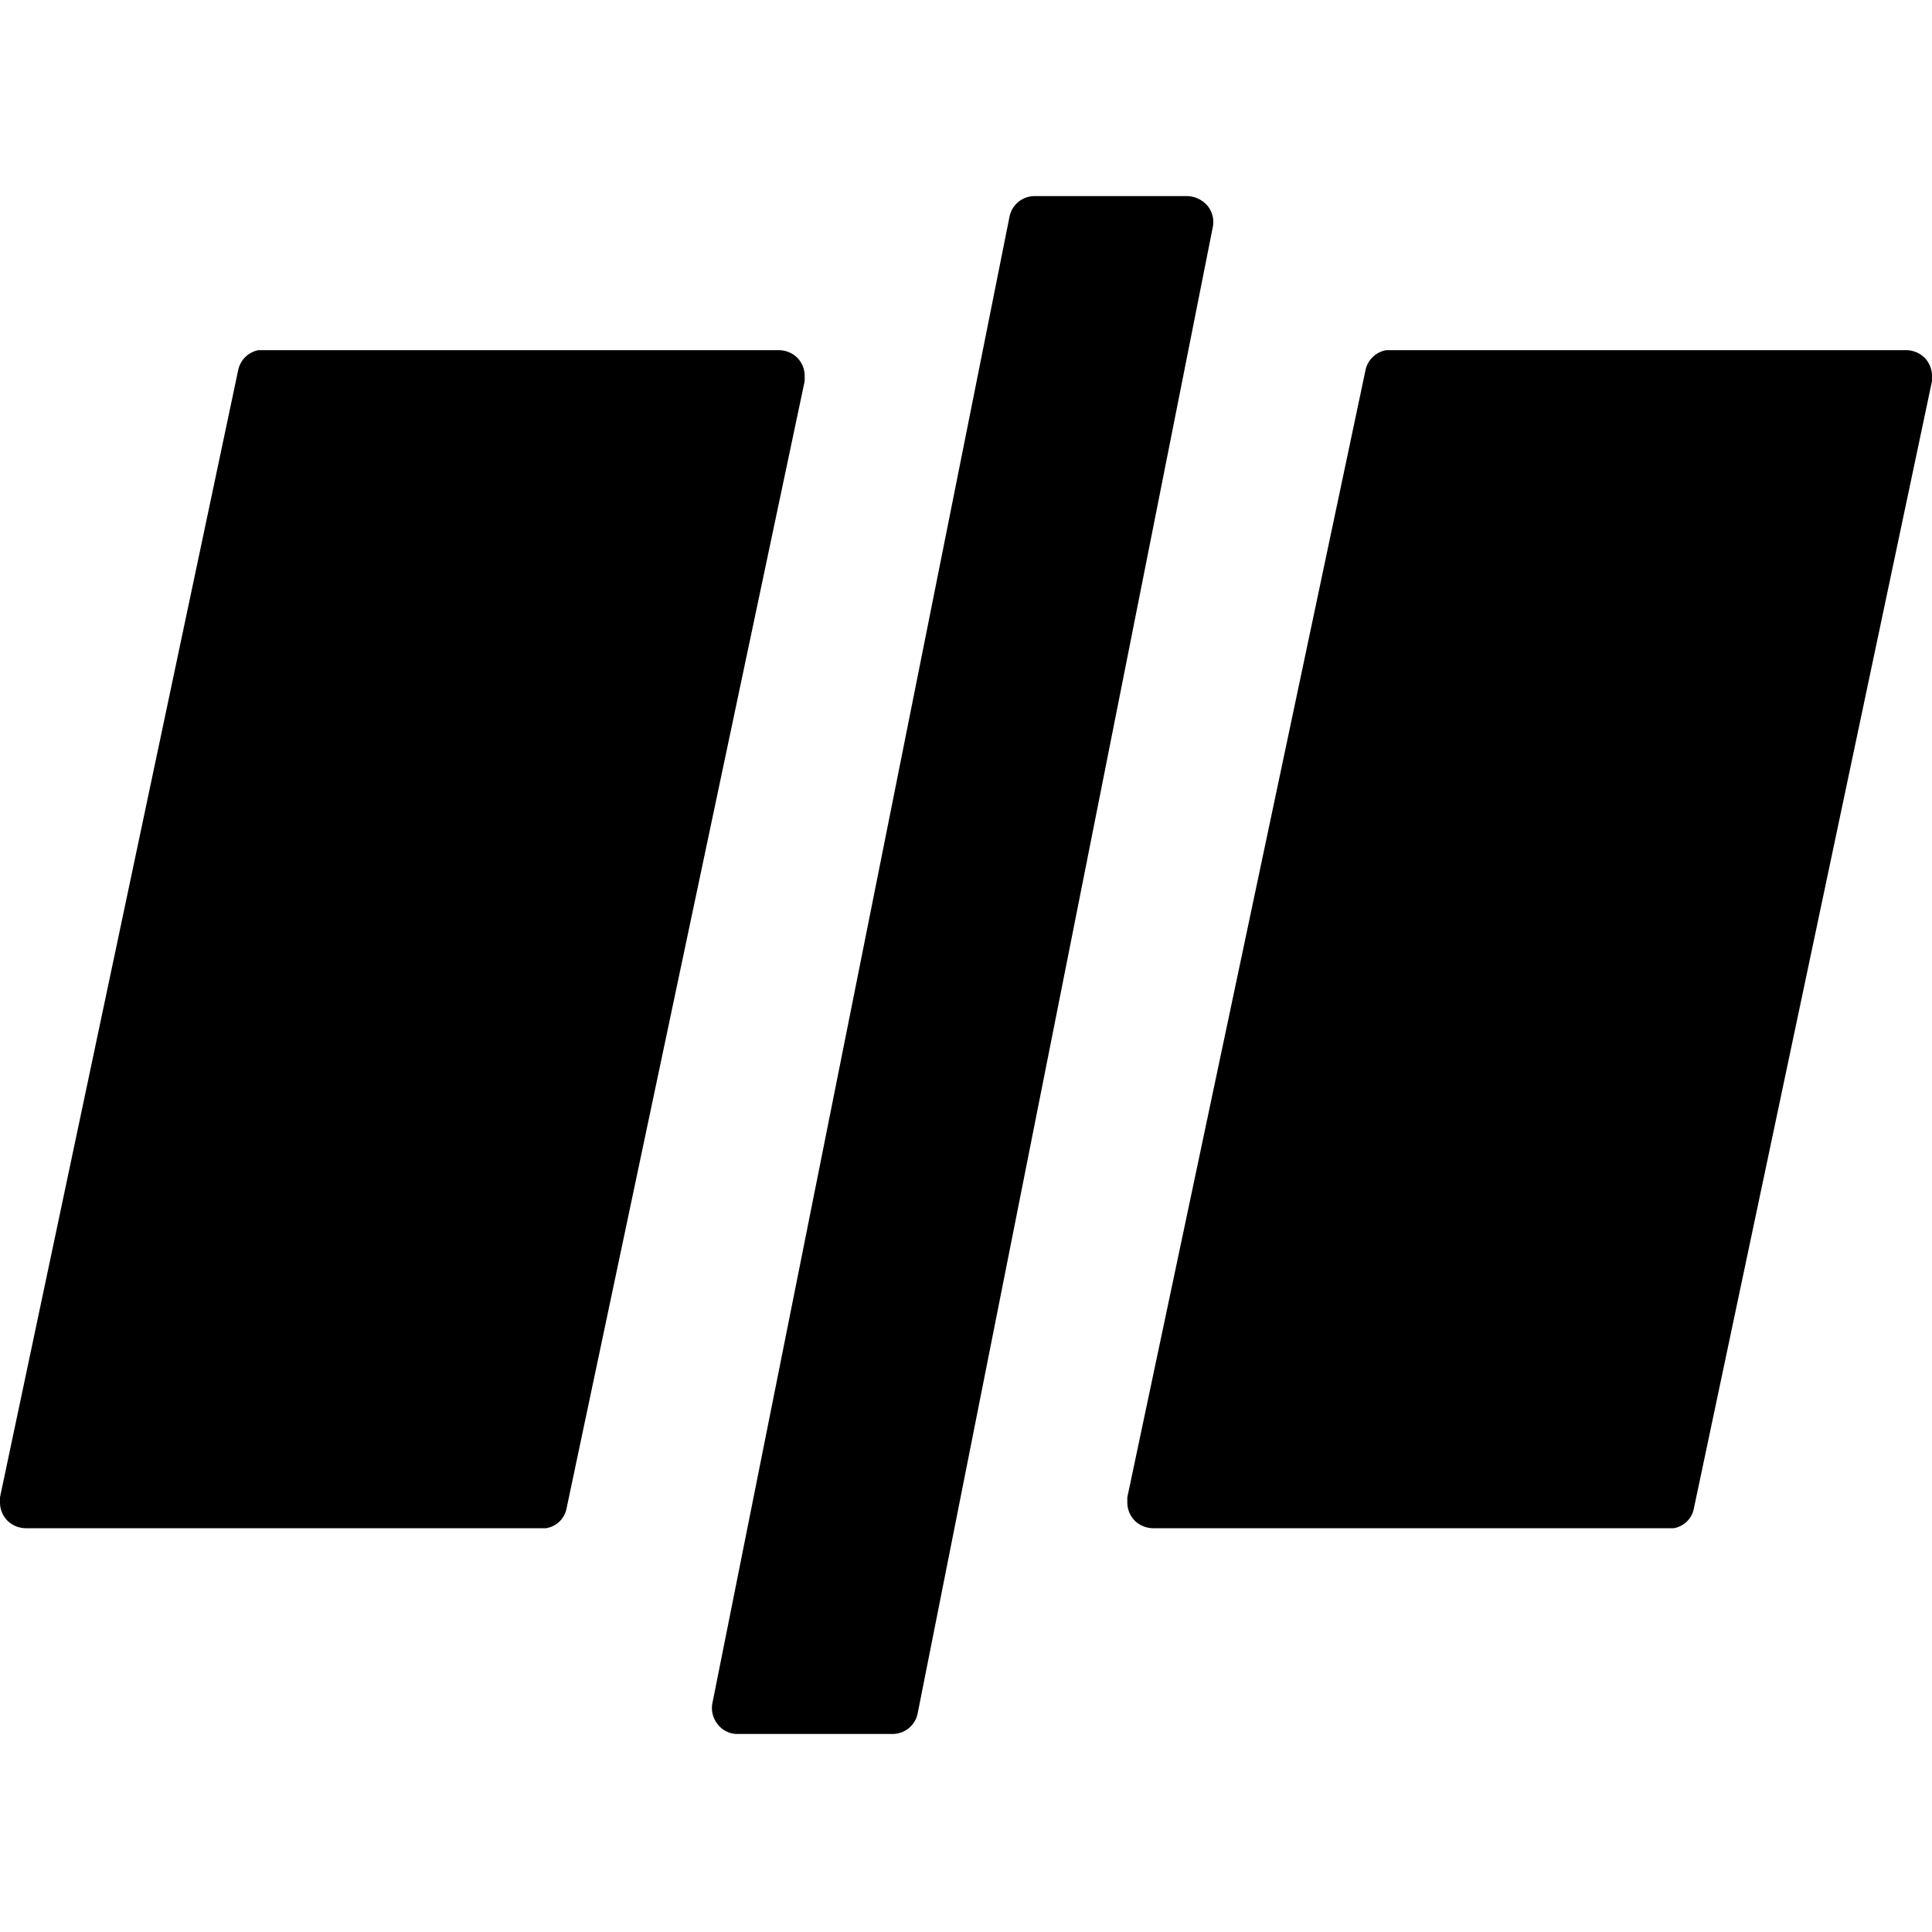 <svg t="1686231692217" class="icon" viewBox="0 0 1024 1024" version="1.1" xmlns="http://www.w3.org/2000/svg" p-id="1765" width="200" height="200"><path d="M629.504 103.936a14.848 14.848 0 0 1 10.496 5.12 13.568 13.568 0 0 1 2.816 11.264L486.4 908.032a13.568 13.568 0 0 1-13.312 11.008h-82.176a13.056 13.056 0 0 1-10.496-5.12 13.568 13.568 0 0 1-2.816-11.264L535.04 114.944a13.568 13.568 0 0 1 13.312-11.008z m-216.576 81.664a14.08 14.08 0 0 1 9.728 4.096 13.824 13.824 0 0 1 3.84 9.728v2.56l-126.208 597.504a13.056 13.056 0 0 1-11.008 10.496H13.568a14.08 14.08 0 0 1-9.728-4.096 13.824 13.824 0 0 1-3.84-9.472V793.6L126.208 196.352a13.568 13.568 0 0 1 10.752-10.752h275.968z m597.504 0a14.08 14.08 0 0 1 9.728 4.096 13.824 13.824 0 0 1 3.84 9.728v2.56l-126.208 597.504a13.056 13.056 0 0 1-10.752 10.496H611.072a14.08 14.08 0 0 1-9.728-4.096 13.824 13.824 0 0 1-3.84-9.728V793.6l126.208-597.248a13.568 13.568 0 0 1 11.008-10.752h275.712z m0 0" p-id="1766"></path></svg>